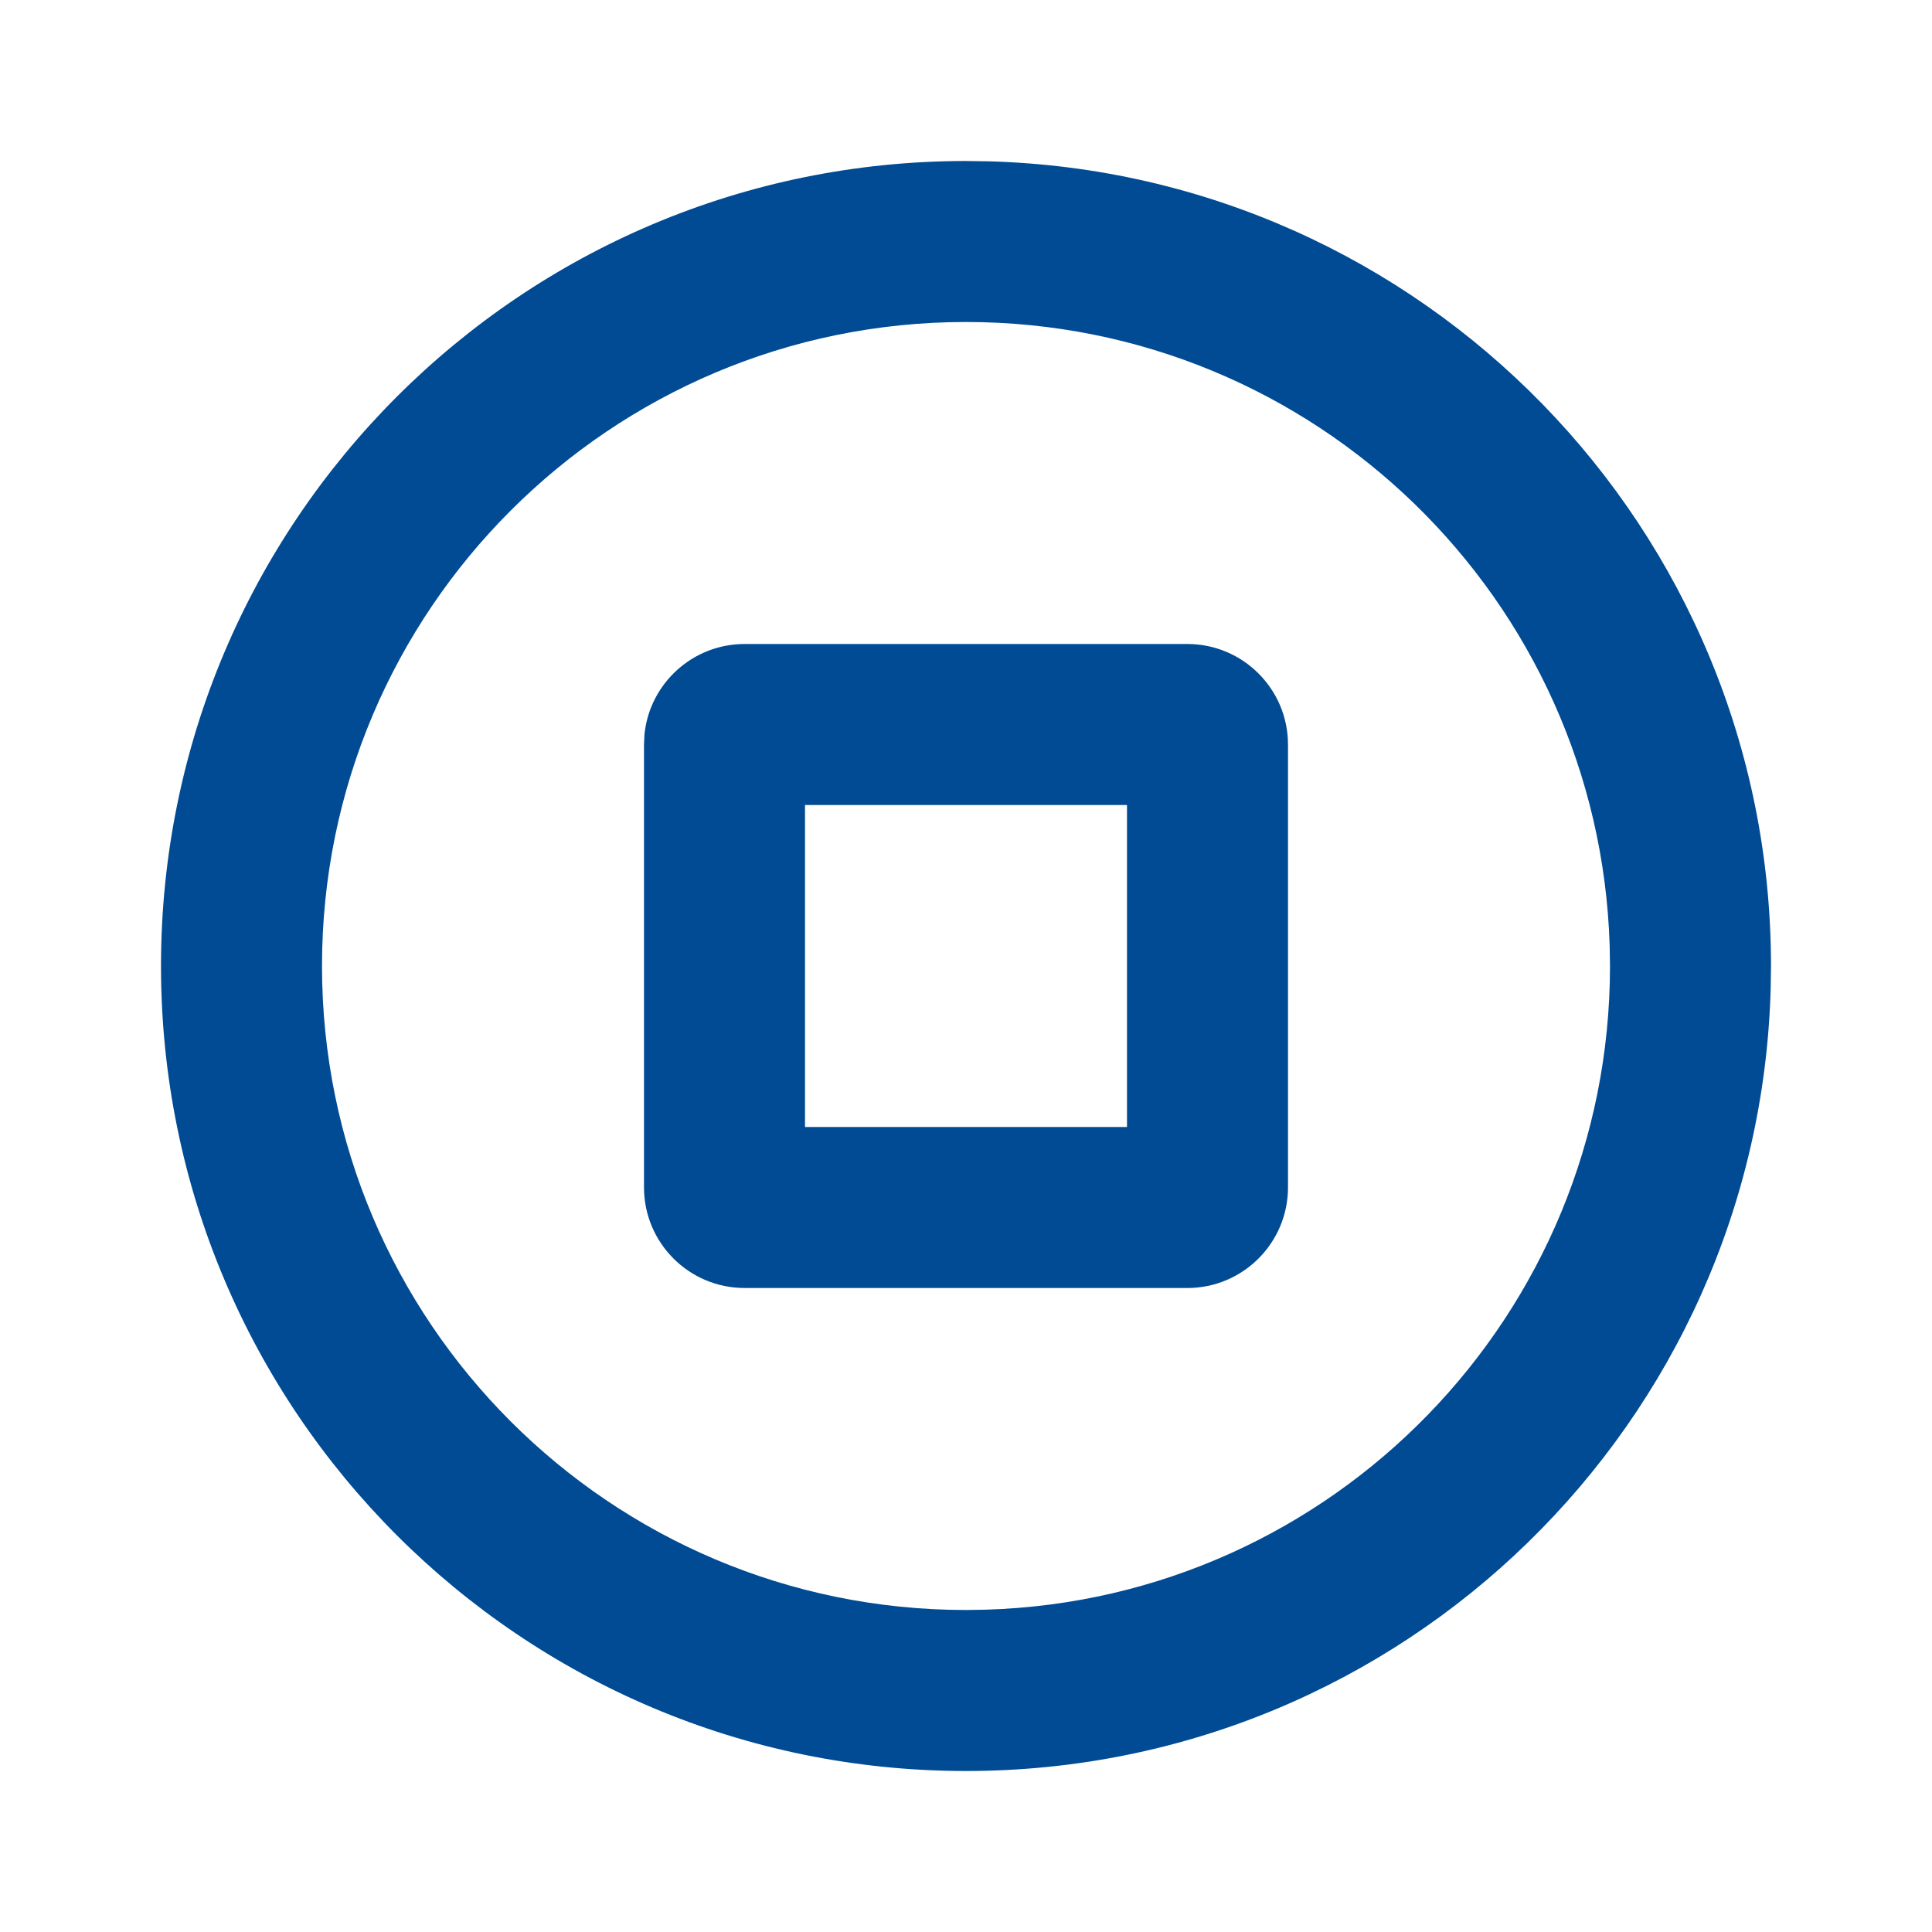 <svg xmlns="http://www.w3.org/2000/svg" width="24" height="24" viewBox="0 0 24 24">
    <defs>
        <filter id="prefix__a">
            <feColorMatrix in="SourceGraphic" values="0 0 0 0 0 0 0 0 0 0.294 0 0 0 0 0.576 0 0 0 1 0"/>
        </filter>
    </defs>
    <g fill="none" fill-rule="evenodd" filter="url(#prefix__a)" transform="translate(-1007 -1564)">
        <g>
            <path fill="#004B93" d="M12 2l.28.004C17.673 2.152 22 6.57 22 12l-.004.28C21.848 17.673 17.43 22 12 22 6.477 22 2 17.523 2 12S6.477 2 12 2zm0 2c-4.418 0-8 3.582-8 8s3.582 8 8 8l.25-.004C16.551 19.865 20 16.335 20 12l-.004-.25C19.865 7.449 16.335 4 12 4zm2.75 4c.69 0 1.25.56 1.25 1.25v5.5c0 .69-.56 1.25-1.25 1.25h-5.5C8.56 16 8 15.44 8 14.75v-5.5l.006-.128C8.07 8.492 8.603 8 9.25 8zM14 10h-4v4h4v-4z" transform="translate(1007 1564)"/>
        </g>
    </g>
</svg>

